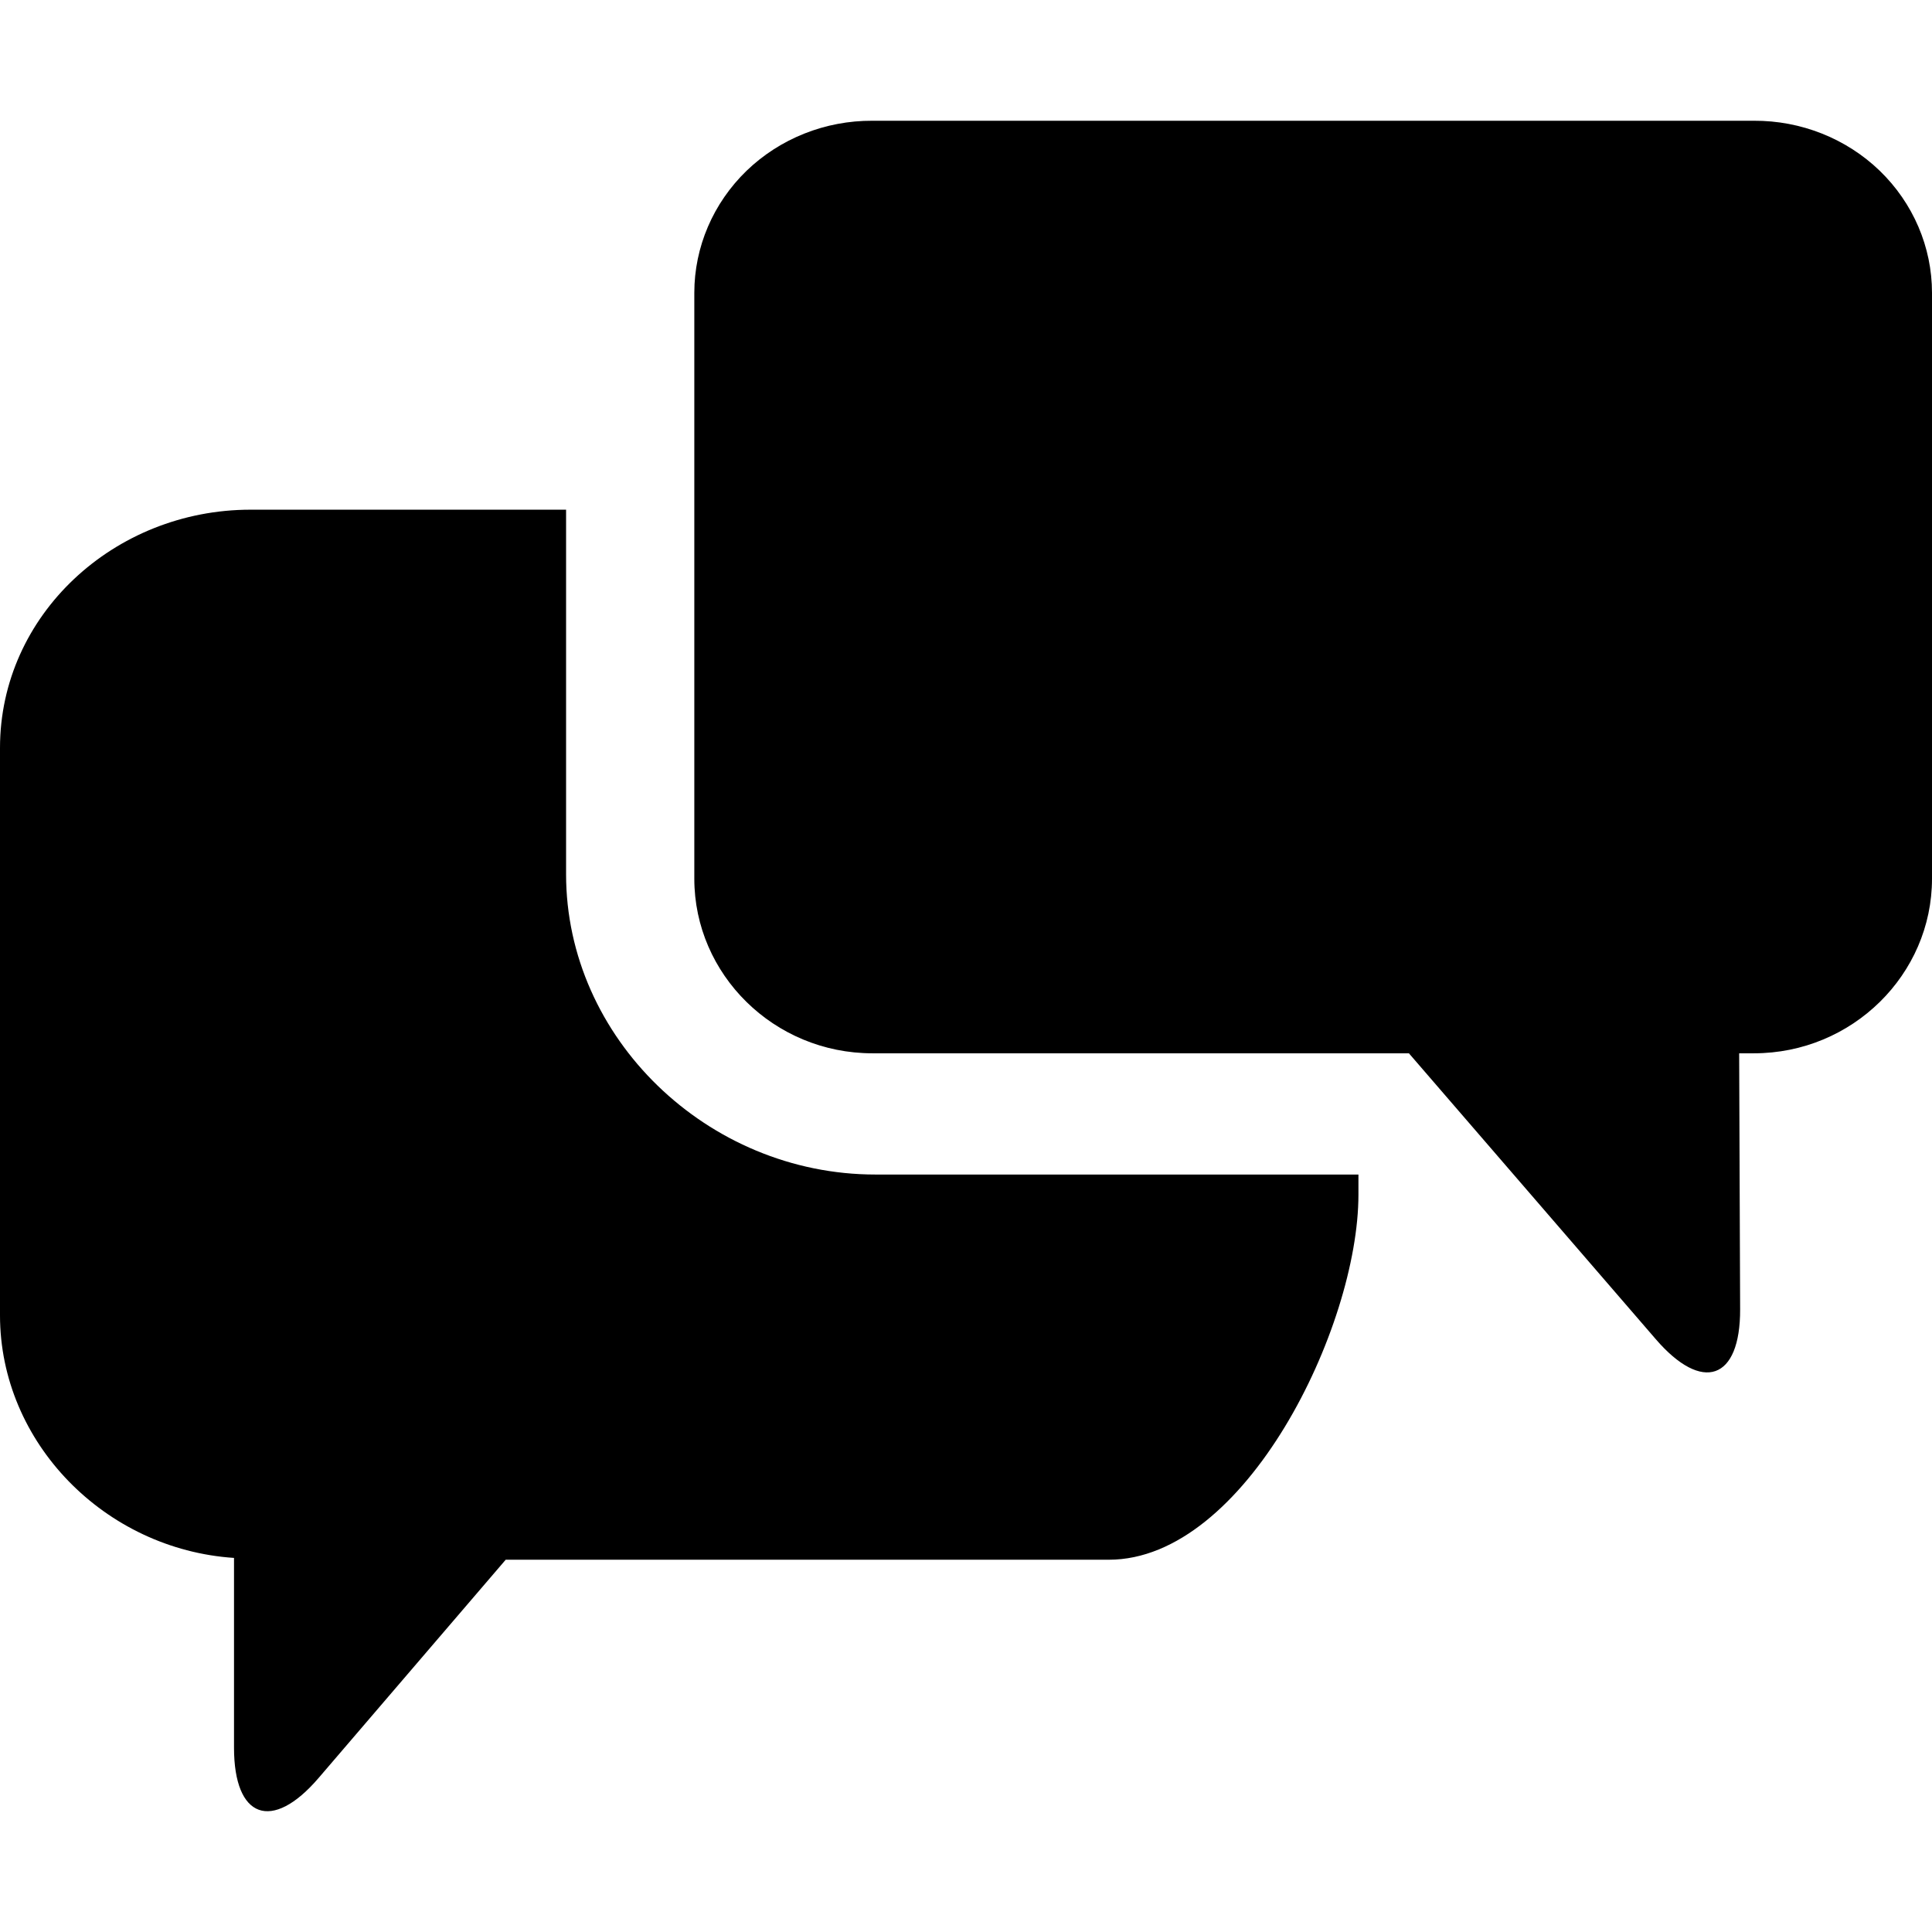 <svg xmlns="http://www.w3.org/2000/svg" viewBox="0 0 16 16">
	<g>
		<path d="M1.938,12.902 C0.869,12.831 0,11.948 0,10.893 L0,6.194 C0,5.093 0.945,4.221 2.075,4.221 L4.688,4.221 L4.688,7.24 C4.688,8.595 5.858,9.727 7.25,9.727 L11.25,9.727 L11.25,9.893 C11.25,10.993 10.312,12.917 9.183,12.917 L4.188,12.917 L2.638,14.725 C2.252,15.175 1.938,15.059 1.938,14.474 L1.938,12.902 Z M14.525,1 C14.915,0.998 15.29,1.147 15.567,1.414 C15.844,1.682 16,2.046 16,2.425 L16,7.277 C16,8.07 15.34,8.723 14.525,8.723 L14.403,8.723 L14.411,10.843 C14.413,11.429 14.098,11.538 13.712,11.09 L11.668,8.723 L7.225,8.723 C6.41,8.723 5.75,8.07 5.75,7.277 L5.75,2.425 C5.75,2.046 5.906,1.682 6.183,1.414 C6.46,1.147 6.835,0.998 7.225,1 L14.525,1 Z"></path>
	</g>
</svg>